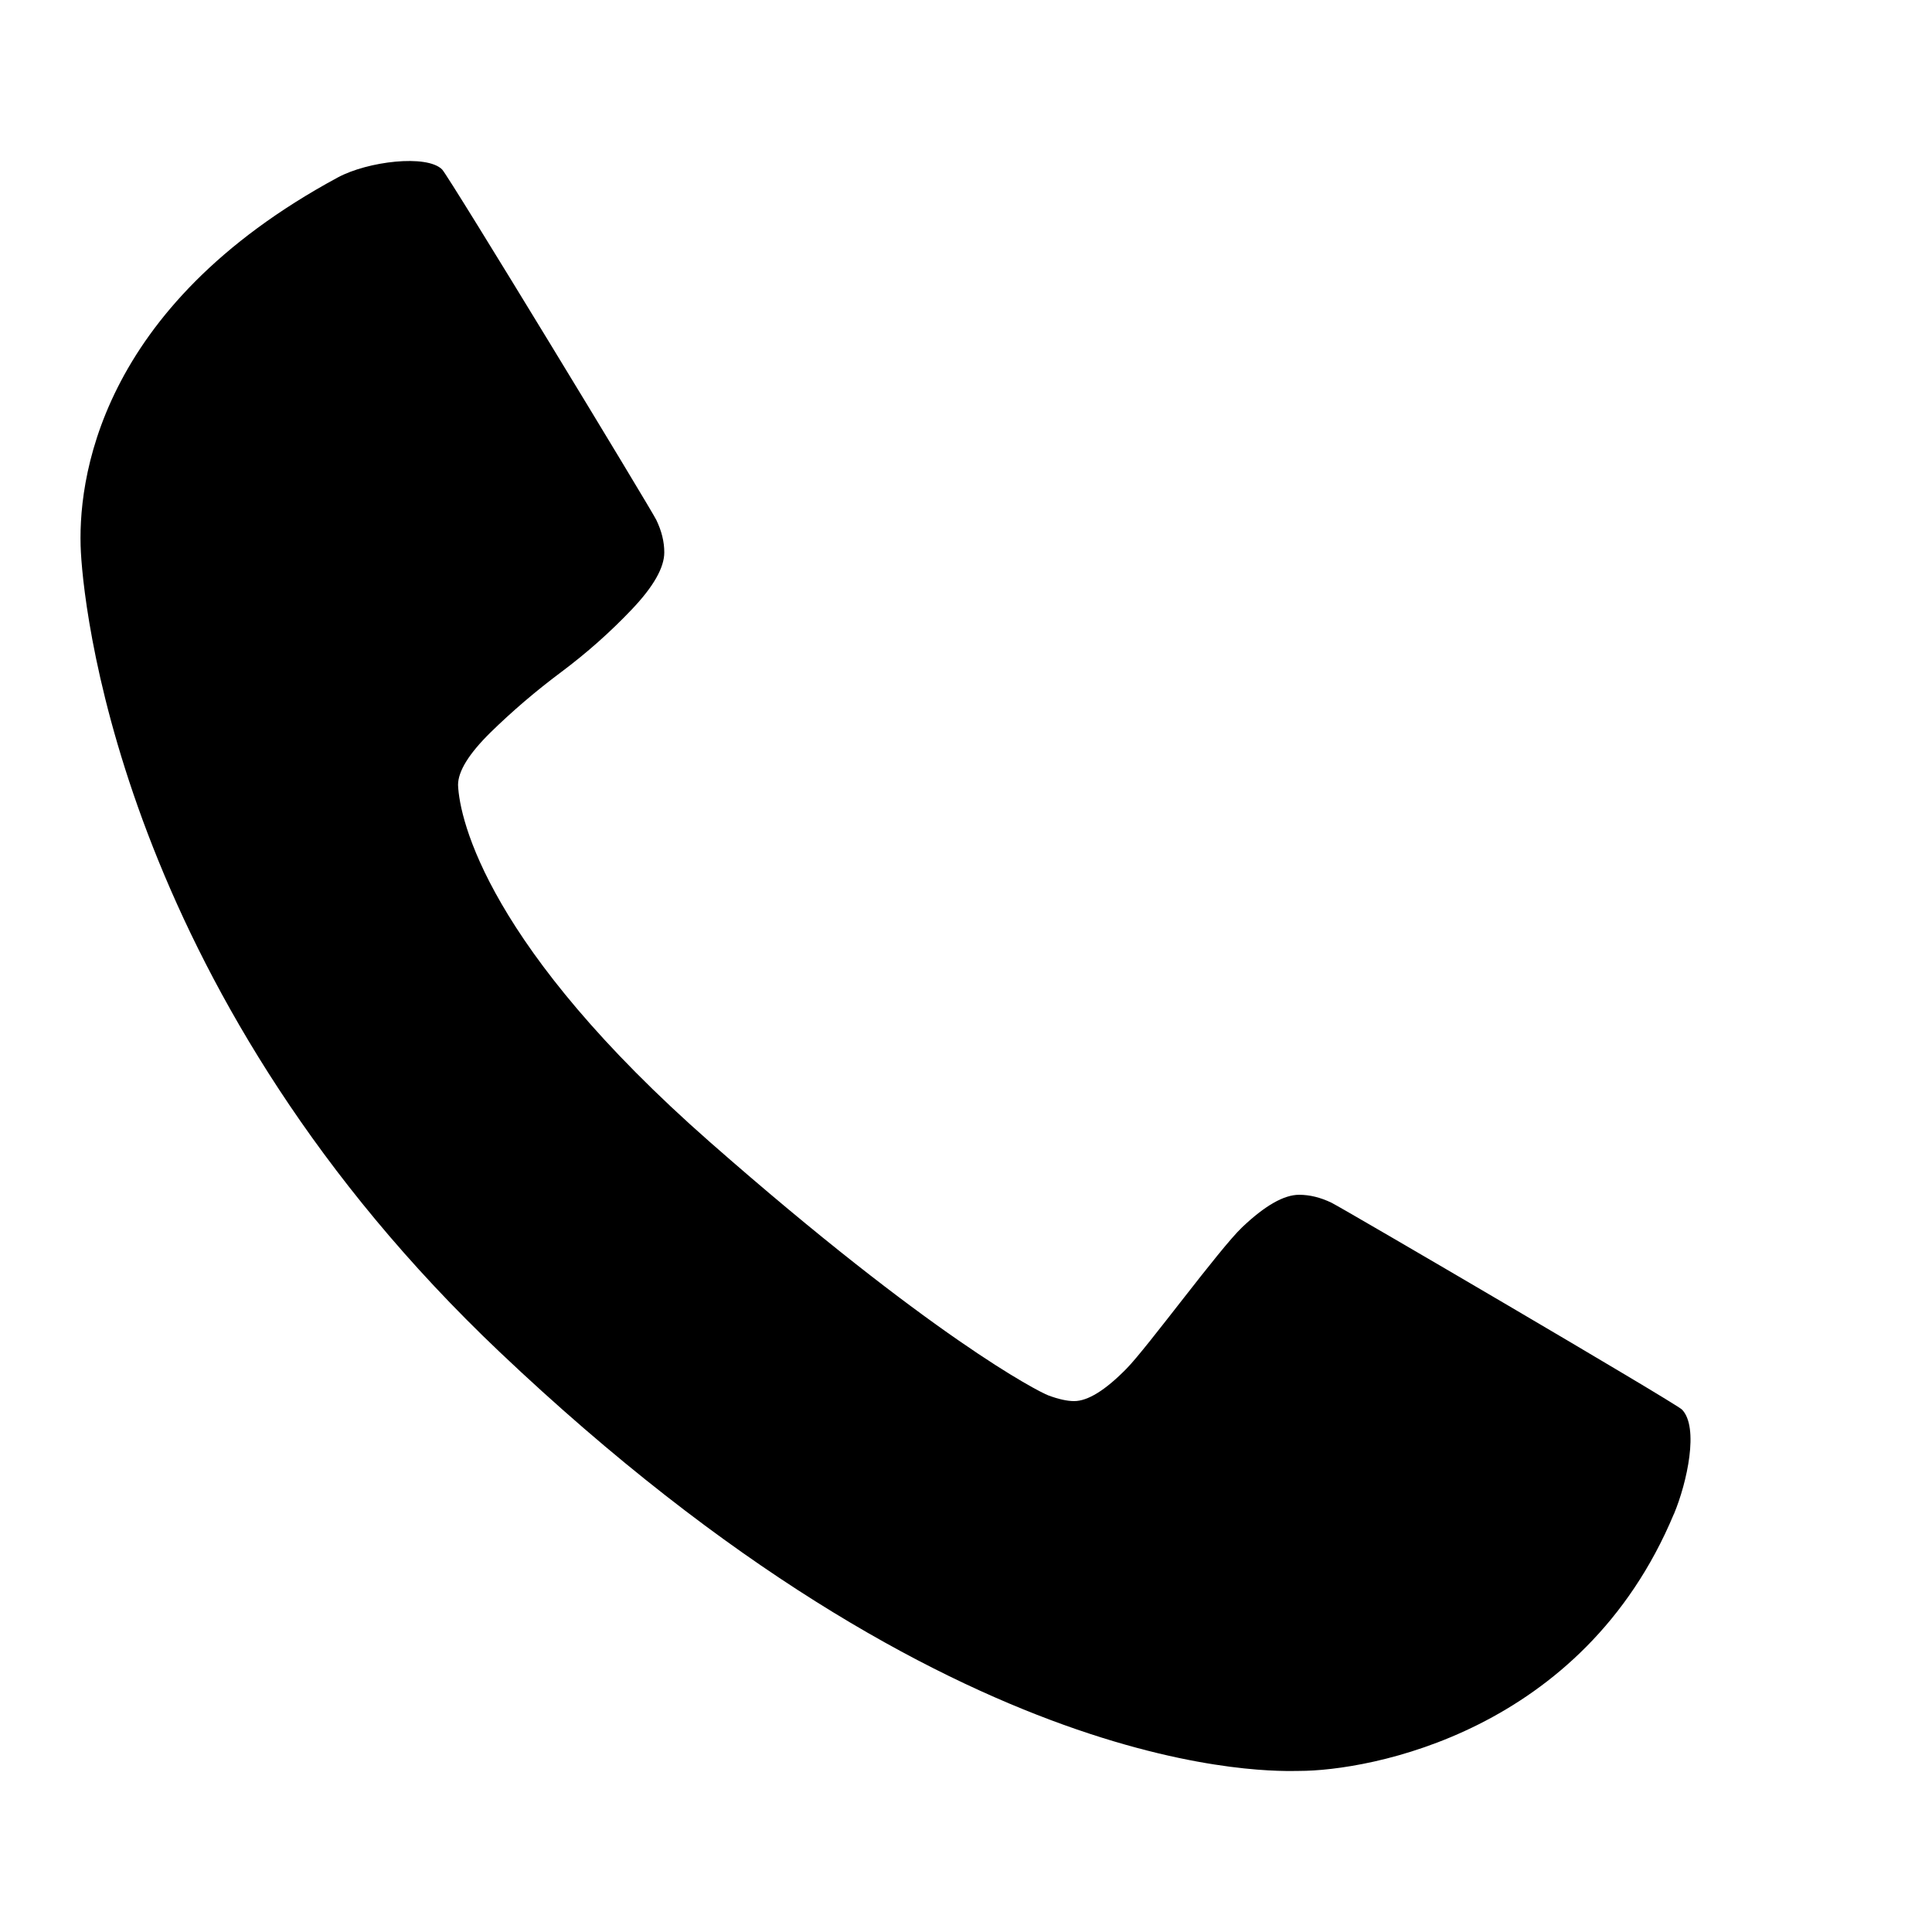 <svg width="24" height="24" viewBox="0 0 24 24" fill="none" xmlns="http://www.w3.org/2000/svg">
<path d="M20.794 18.806C19.661 21.523 17.005 21.999 16.137 21.999C15.882 21.999 11.913 22.209 6.207 16.795C1.615 12.438 1.054 7.753 1.005 6.862C0.957 5.995 1.205 3.82 4.197 2.204C4.568 2.004 5.302 1.915 5.492 2.105C5.576 2.189 8.087 6.322 8.153 6.459C8.219 6.596 8.252 6.73 8.252 6.862C8.252 7.051 8.118 7.287 7.849 7.57C7.58 7.853 7.287 8.113 6.971 8.349C6.655 8.585 6.363 8.835 6.093 9.099C5.825 9.363 5.69 9.581 5.69 9.751C5.708 10.191 6.069 11.77 8.82 14.188C11.572 16.606 12.897 17.288 13.025 17.335C13.152 17.382 13.258 17.405 13.343 17.405C13.513 17.405 13.73 17.271 13.994 17.002C14.258 16.733 15.147 15.515 15.43 15.246C15.713 14.977 15.949 14.842 16.138 14.842C16.27 14.842 16.404 14.875 16.541 14.941C16.678 15.008 20.815 17.429 20.894 17.51C21.109 17.73 20.957 18.417 20.795 18.806" fill="black"/>
</svg>
